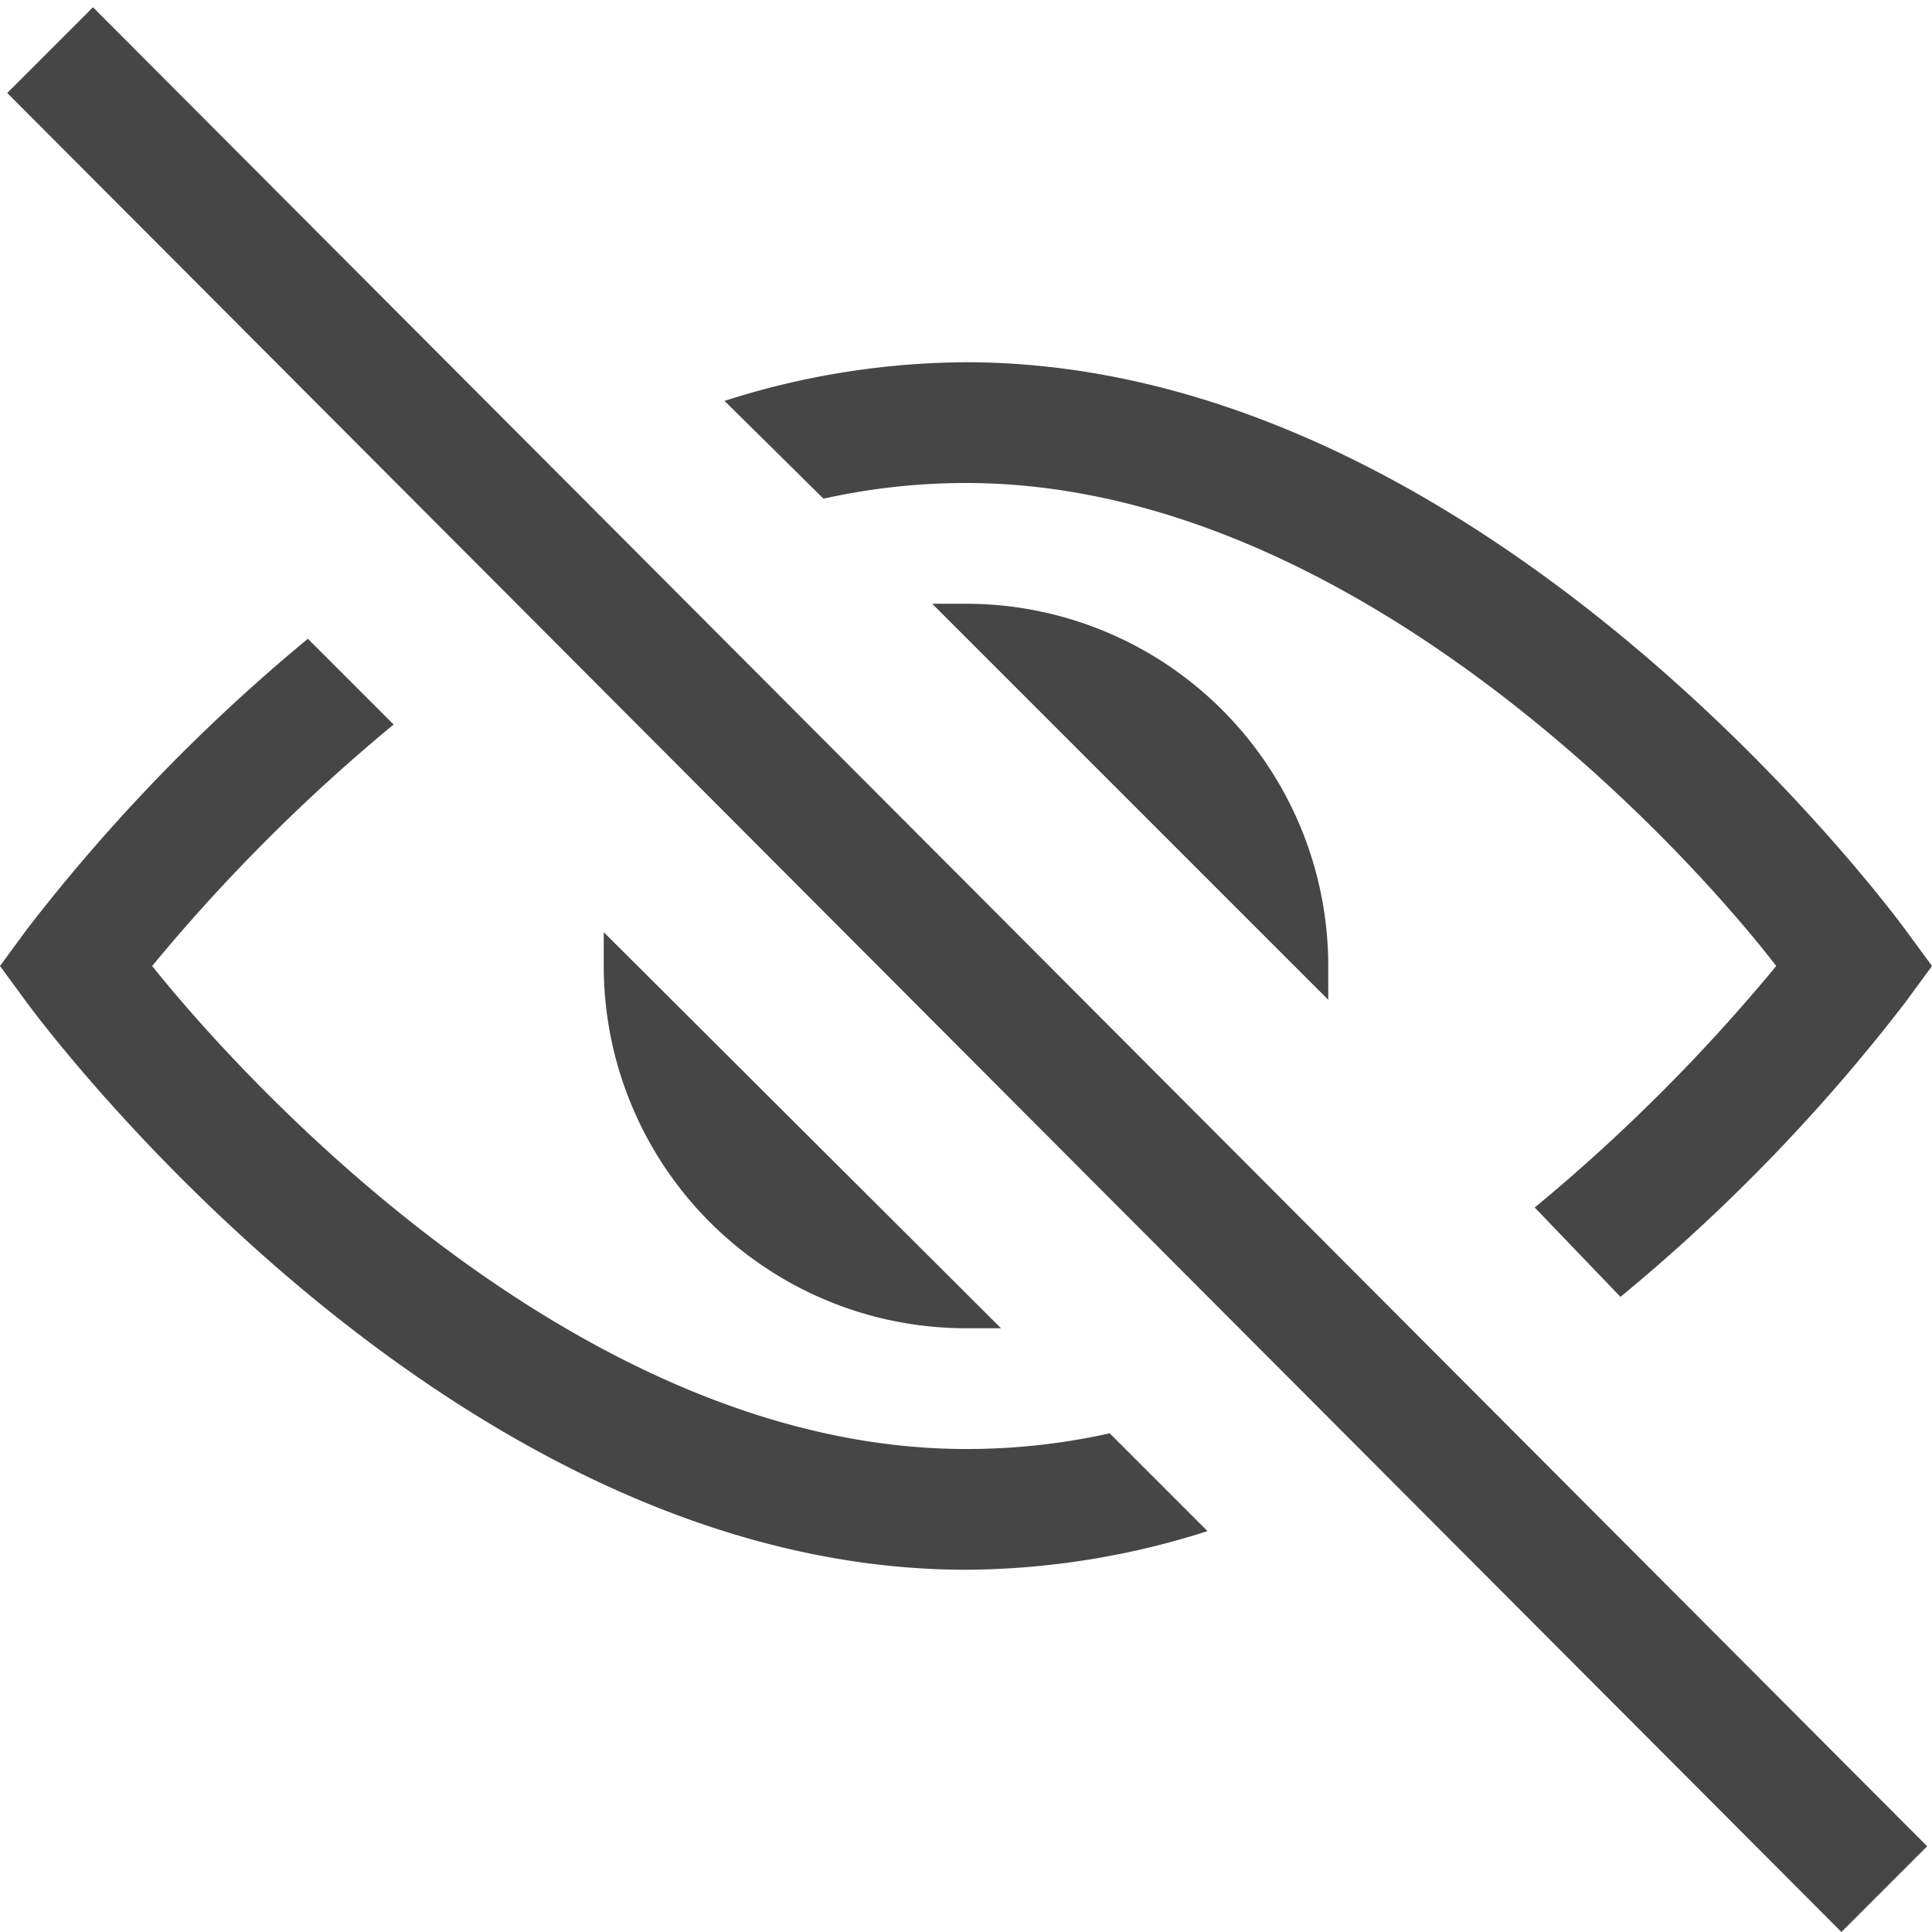 <svg xmlns="http://www.w3.org/2000/svg" viewBox="0 0 16 16"><title>16_Hide</title><path d="M6.82,4.13,6,3.32A6.64,6.64,0,0,1,8,3c4.28,0,7.64,4.51,7.78,4.7L16,8l-.22.3a15,15,0,0,1-2.36,2.44L12.71,10a14.9,14.9,0,0,0,2-2C13.94,7,11.18,4,8,4A5.41,5.41,0,0,0,6.82,4.13ZM8,12C4.82,12,2.06,9,1.26,8a14.89,14.89,0,0,1,2-2l-.71-.71A15,15,0,0,0,.22,7.7L0,8l.22.3C.36,8.49,3.72,13,8,13a6.64,6.64,0,0,0,2-.32l-.81-.81A5.42,5.42,0,0,1,8,12Zm.29-1L5,7.72C5,7.81,5,7.9,5,8a3,3,0,0,0,3,3ZM7.72,5,11,8.28c0-.09,0-.19,0-.28A3,3,0,0,0,8,5ZM.77.06.06.77,15.25,16l.71-.71Z" fill="#464646"/></svg>